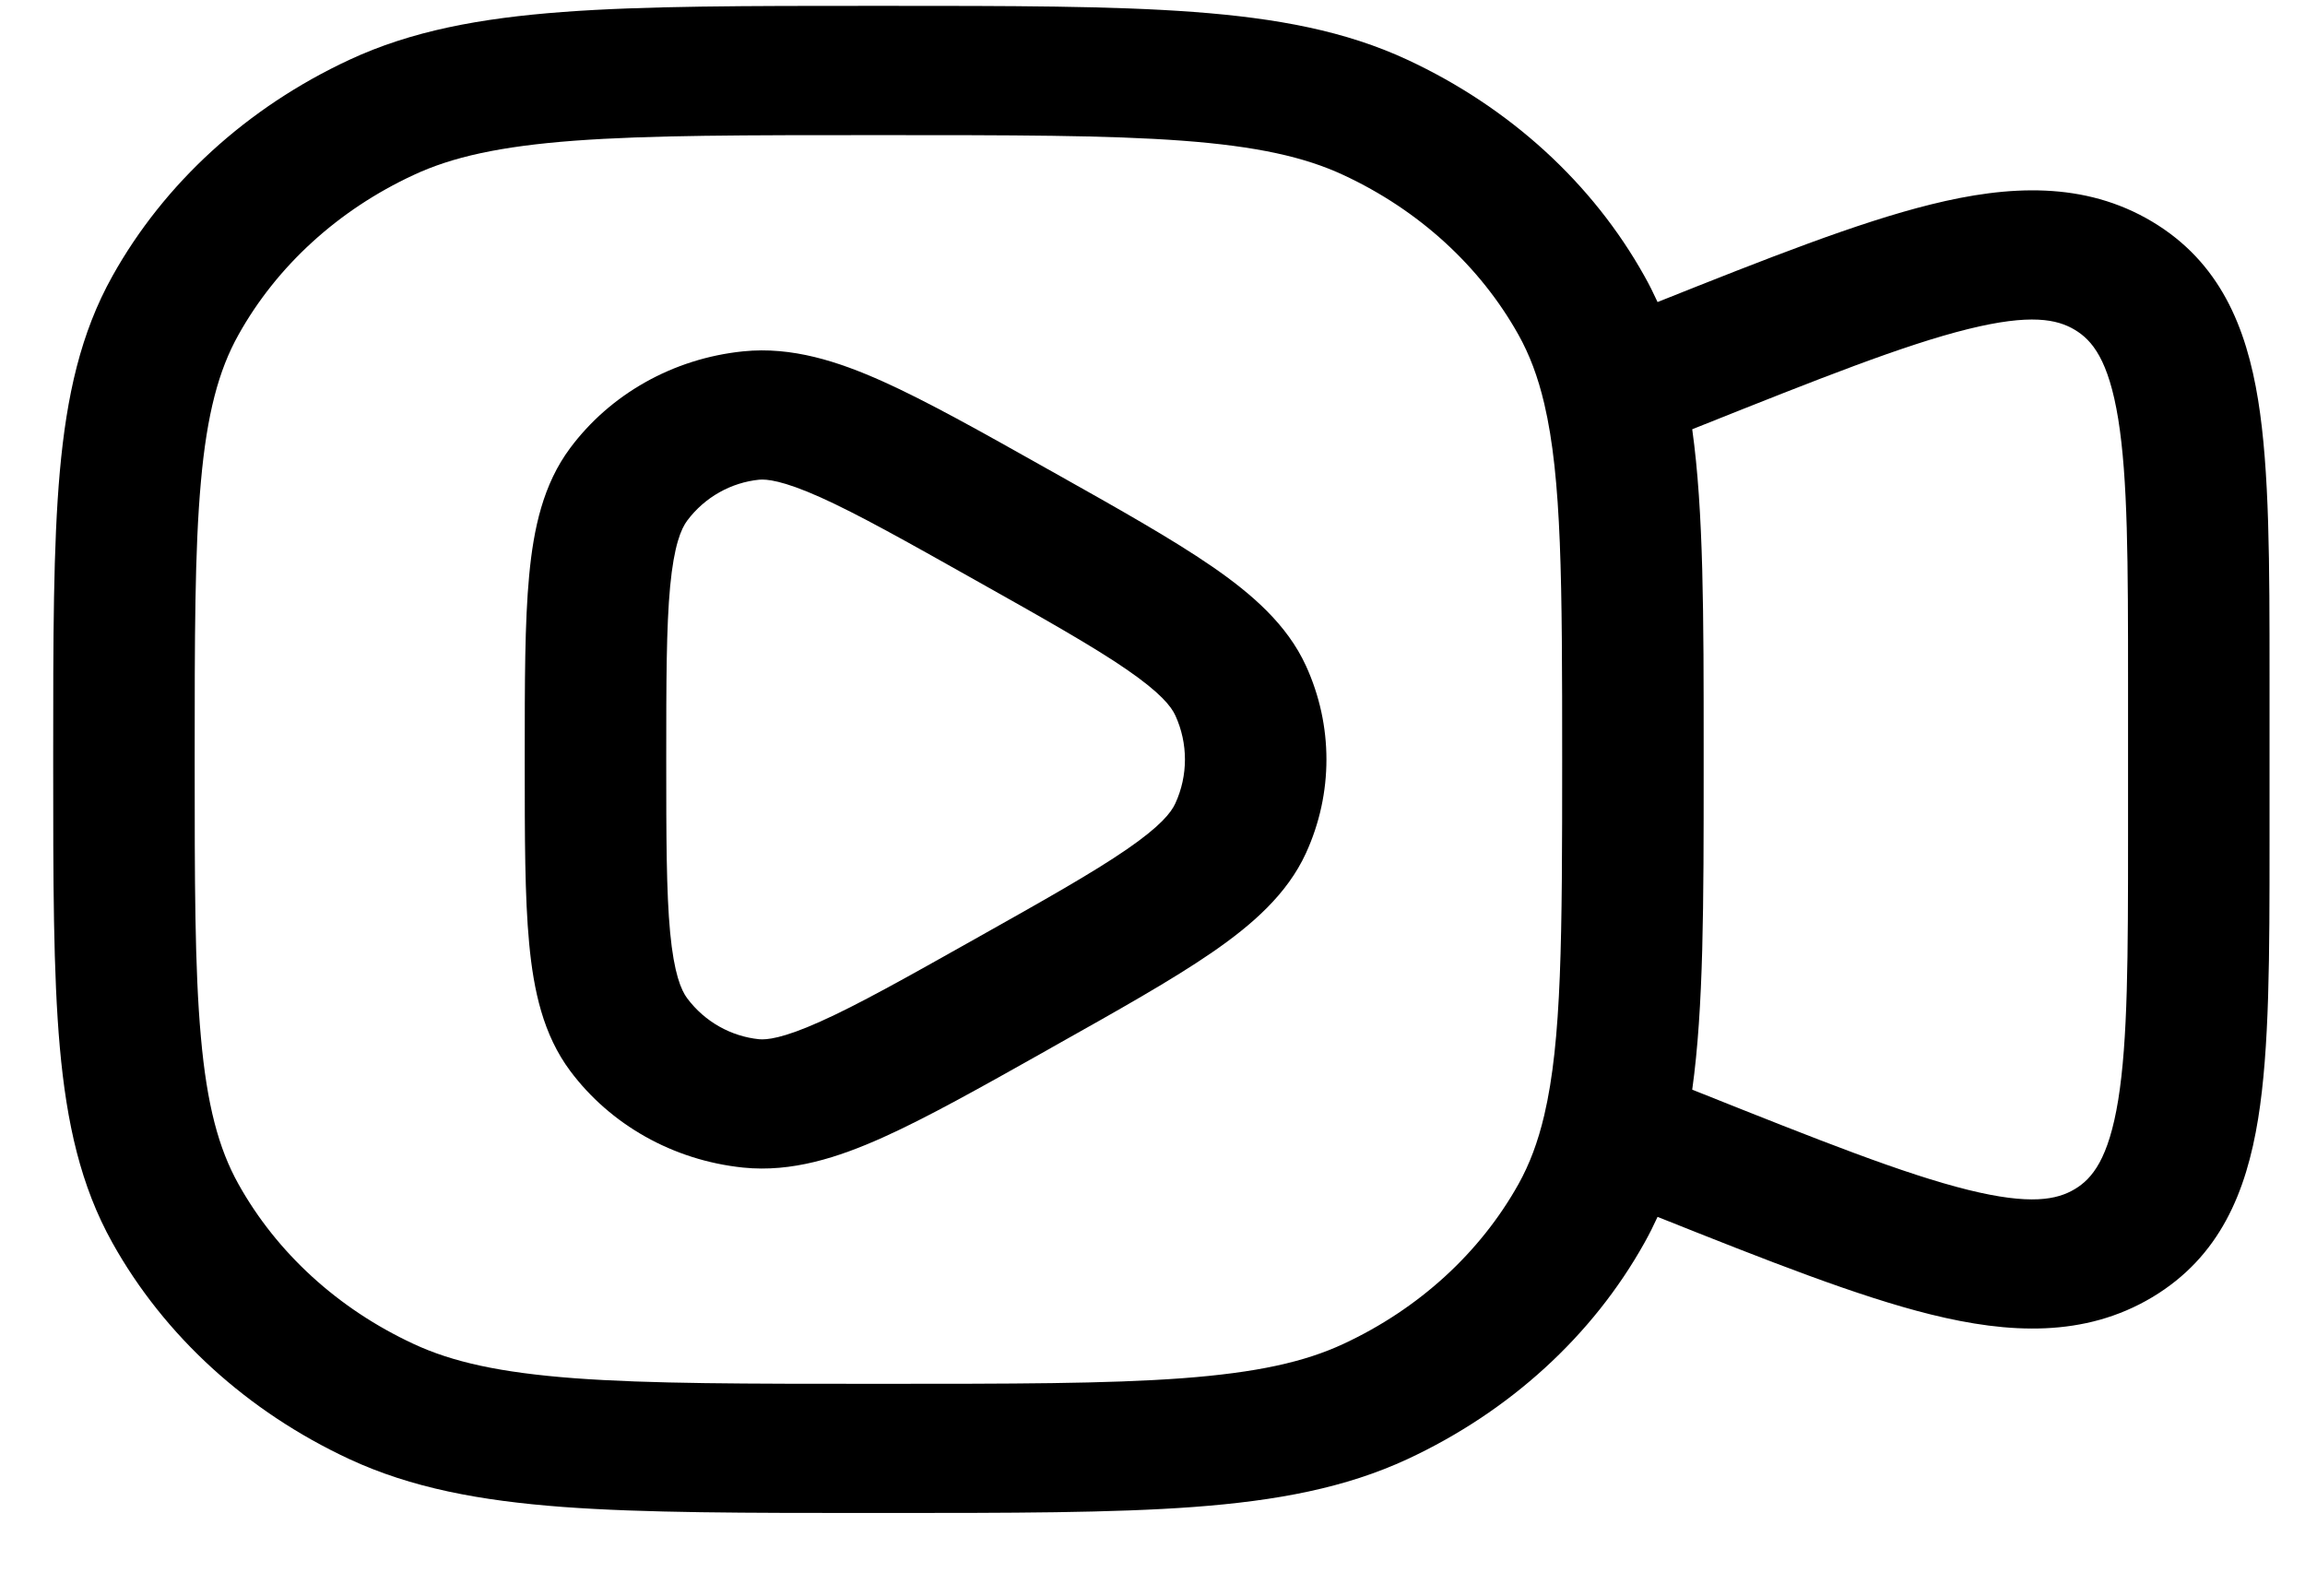 <svg width="26" height="18" viewBox="0 0 26 18" fill="none" xmlns="http://www.w3.org/2000/svg">
<g id="video-icon-start">
<path fill-rule="evenodd" clip-rule="evenodd" d="M11.803 5.283C11.062 4.866 10.456 4.526 9.957 4.302C9.455 4.077 8.933 3.907 8.383 3.963C7.589 4.044 6.883 4.448 6.432 5.053C6.126 5.463 6.019 5.96 5.969 6.49C5.919 7.017 5.919 7.694 5.919 8.532V8.601C5.919 9.439 5.919 10.115 5.969 10.643C6.019 11.172 6.126 11.67 6.432 12.08C6.883 12.684 7.589 13.088 8.383 13.17C8.933 13.226 9.455 13.056 9.957 12.831C10.456 12.607 11.062 12.267 11.803 11.85L11.873 11.81C12.616 11.393 13.221 11.053 13.669 10.745C14.124 10.432 14.519 10.086 14.731 9.623C15.039 8.95 15.039 8.183 14.731 7.51C14.519 7.047 14.124 6.701 13.669 6.388C13.221 6.08 12.616 5.739 11.873 5.322L11.803 5.283ZM8.561 5.411C8.644 5.403 8.824 5.417 9.253 5.609C9.676 5.799 10.216 6.102 11.002 6.544C11.787 6.985 12.328 7.29 12.709 7.552C13.09 7.814 13.211 7.968 13.258 8.071C13.402 8.386 13.402 8.747 13.258 9.061C13.211 9.165 13.09 9.319 12.709 9.581C12.328 9.843 11.787 10.148 11.002 10.589C10.216 11.031 9.676 11.334 9.253 11.523C8.824 11.716 8.644 11.73 8.561 11.722C8.251 11.69 7.953 11.53 7.751 11.26C7.683 11.168 7.603 10.982 7.559 10.518C7.516 10.06 7.515 9.447 7.515 8.566C7.515 7.686 7.516 7.072 7.559 6.615C7.603 6.151 7.683 5.965 7.751 5.873C7.953 5.603 8.251 5.443 8.561 5.411Z" fill="black"/>
<path fill-rule="evenodd" clip-rule="evenodd" d="M13.467 0.135C12.548 0.066 11.404 0.066 9.944 0.066H9.873C8.414 0.066 7.27 0.066 6.35 0.135C5.414 0.205 4.64 0.349 3.94 0.675C2.789 1.211 1.853 2.065 1.267 3.116C0.91 3.756 0.752 4.462 0.675 5.317C0.6 6.157 0.6 7.201 0.6 8.534V8.599C0.6 9.932 0.6 10.976 0.675 11.816C0.752 12.671 0.91 13.377 1.267 14.017C1.853 15.068 2.789 15.922 3.94 16.458C4.64 16.783 5.414 16.928 6.35 16.998C7.27 17.066 8.414 17.066 9.873 17.066H9.944C11.404 17.066 12.548 17.066 13.467 16.998C14.403 16.928 15.177 16.783 15.877 16.458C17.028 15.922 17.964 15.068 18.55 14.017C18.604 13.921 18.652 13.824 18.697 13.726C19.938 14.221 20.955 14.623 21.78 14.827C22.657 15.044 23.512 15.089 24.276 14.633C25.041 14.176 25.338 13.443 25.471 12.621C25.6 11.826 25.6 10.777 25.6 9.489V7.643C25.6 6.356 25.6 5.307 25.471 4.511C25.338 3.69 25.041 2.957 24.276 2.5C23.512 2.044 22.657 2.088 21.78 2.306C20.955 2.51 19.938 2.912 18.697 3.407C18.652 3.309 18.604 3.212 18.55 3.116C17.964 2.065 17.028 1.211 15.877 0.675C15.177 0.349 14.403 0.205 13.467 0.135ZM19.163 12.321L19.088 12.291C19.217 11.364 19.217 10.202 19.217 8.669V8.464C19.217 6.931 19.217 5.768 19.088 4.842L19.163 4.812C20.531 4.266 21.476 3.891 22.198 3.712C22.905 3.537 23.204 3.601 23.403 3.72C23.601 3.838 23.785 4.062 23.893 4.725C24.002 5.401 24.004 6.341 24.004 7.705V9.428C24.004 10.792 24.002 11.732 23.893 12.408C23.785 13.07 23.601 13.295 23.403 13.413C23.204 13.532 22.905 13.596 22.198 13.421C21.476 13.242 20.531 12.867 19.163 12.321ZM4.665 1.974C5.102 1.77 5.642 1.65 6.48 1.587C7.327 1.524 8.406 1.524 9.909 1.524C11.411 1.524 12.49 1.524 13.337 1.587C14.175 1.65 14.715 1.77 15.153 1.974C16.003 2.369 16.695 3.001 17.129 3.778C17.252 3.999 17.347 4.247 17.419 4.553C17.617 5.396 17.621 6.558 17.621 8.566C17.621 10.574 17.617 11.736 17.419 12.579C17.347 12.885 17.252 13.134 17.129 13.355C16.695 14.132 16.003 14.764 15.153 15.159C14.715 15.363 14.175 15.483 13.337 15.546C12.49 15.609 11.411 15.609 9.909 15.609C8.406 15.609 7.327 15.609 6.48 15.546C5.642 15.483 5.102 15.363 4.665 15.159C3.814 14.764 3.122 14.132 2.689 13.355C2.466 12.955 2.334 12.462 2.266 11.697C2.196 10.924 2.196 9.939 2.196 8.566C2.196 7.194 2.196 6.209 2.266 5.436C2.334 4.671 2.466 4.177 2.689 3.778C3.122 3.001 3.814 2.369 4.665 1.974Z" fill="black"/>
</g>
</svg>
